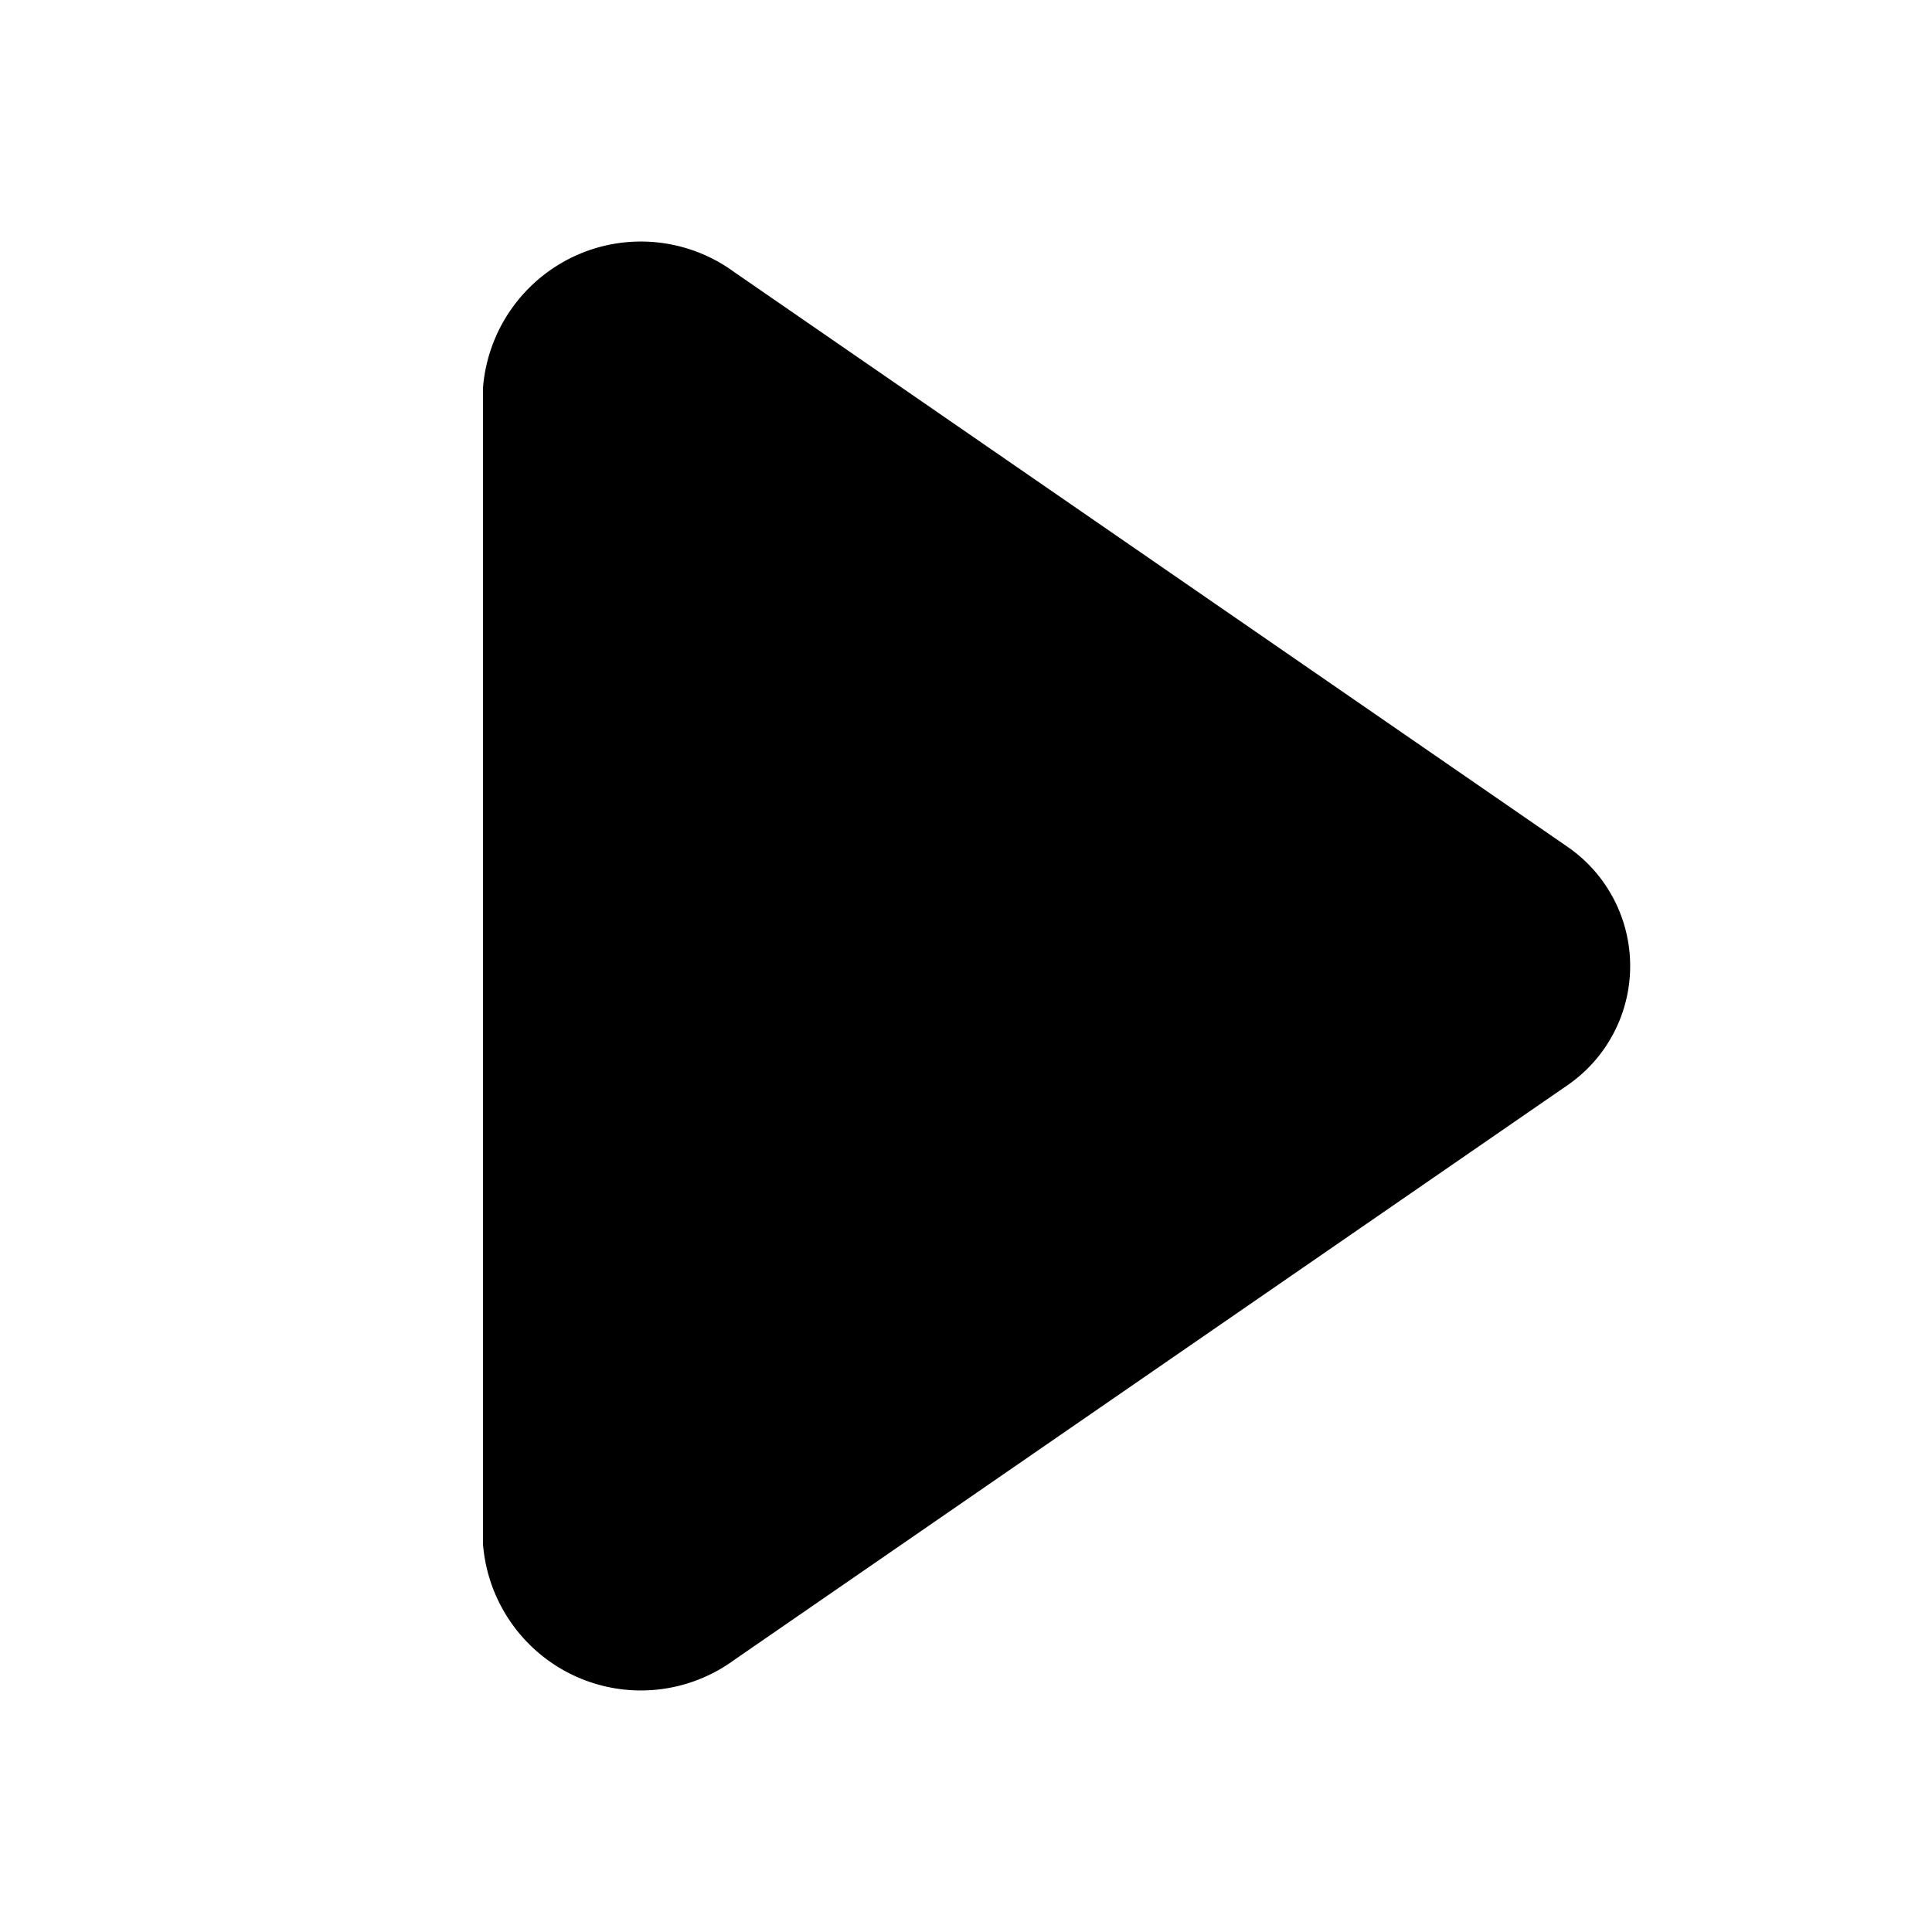 <svg width="1em" height="1em" fill="none" viewBox="0 0 32 32"><path fill="currentColor" fill-rule="evenodd" d="M8 6.422v19.156c.076.95.659 1.785 1.522 2.182a2.616 2.616 0 002.64-.267l13.8-9.518a2.397 2.397 0 000-3.95l-13.8-9.518a2.616 2.616 0 00-2.64-.267A2.634 2.634 0 008 6.422z" clip-rule="evenodd"></path></svg>